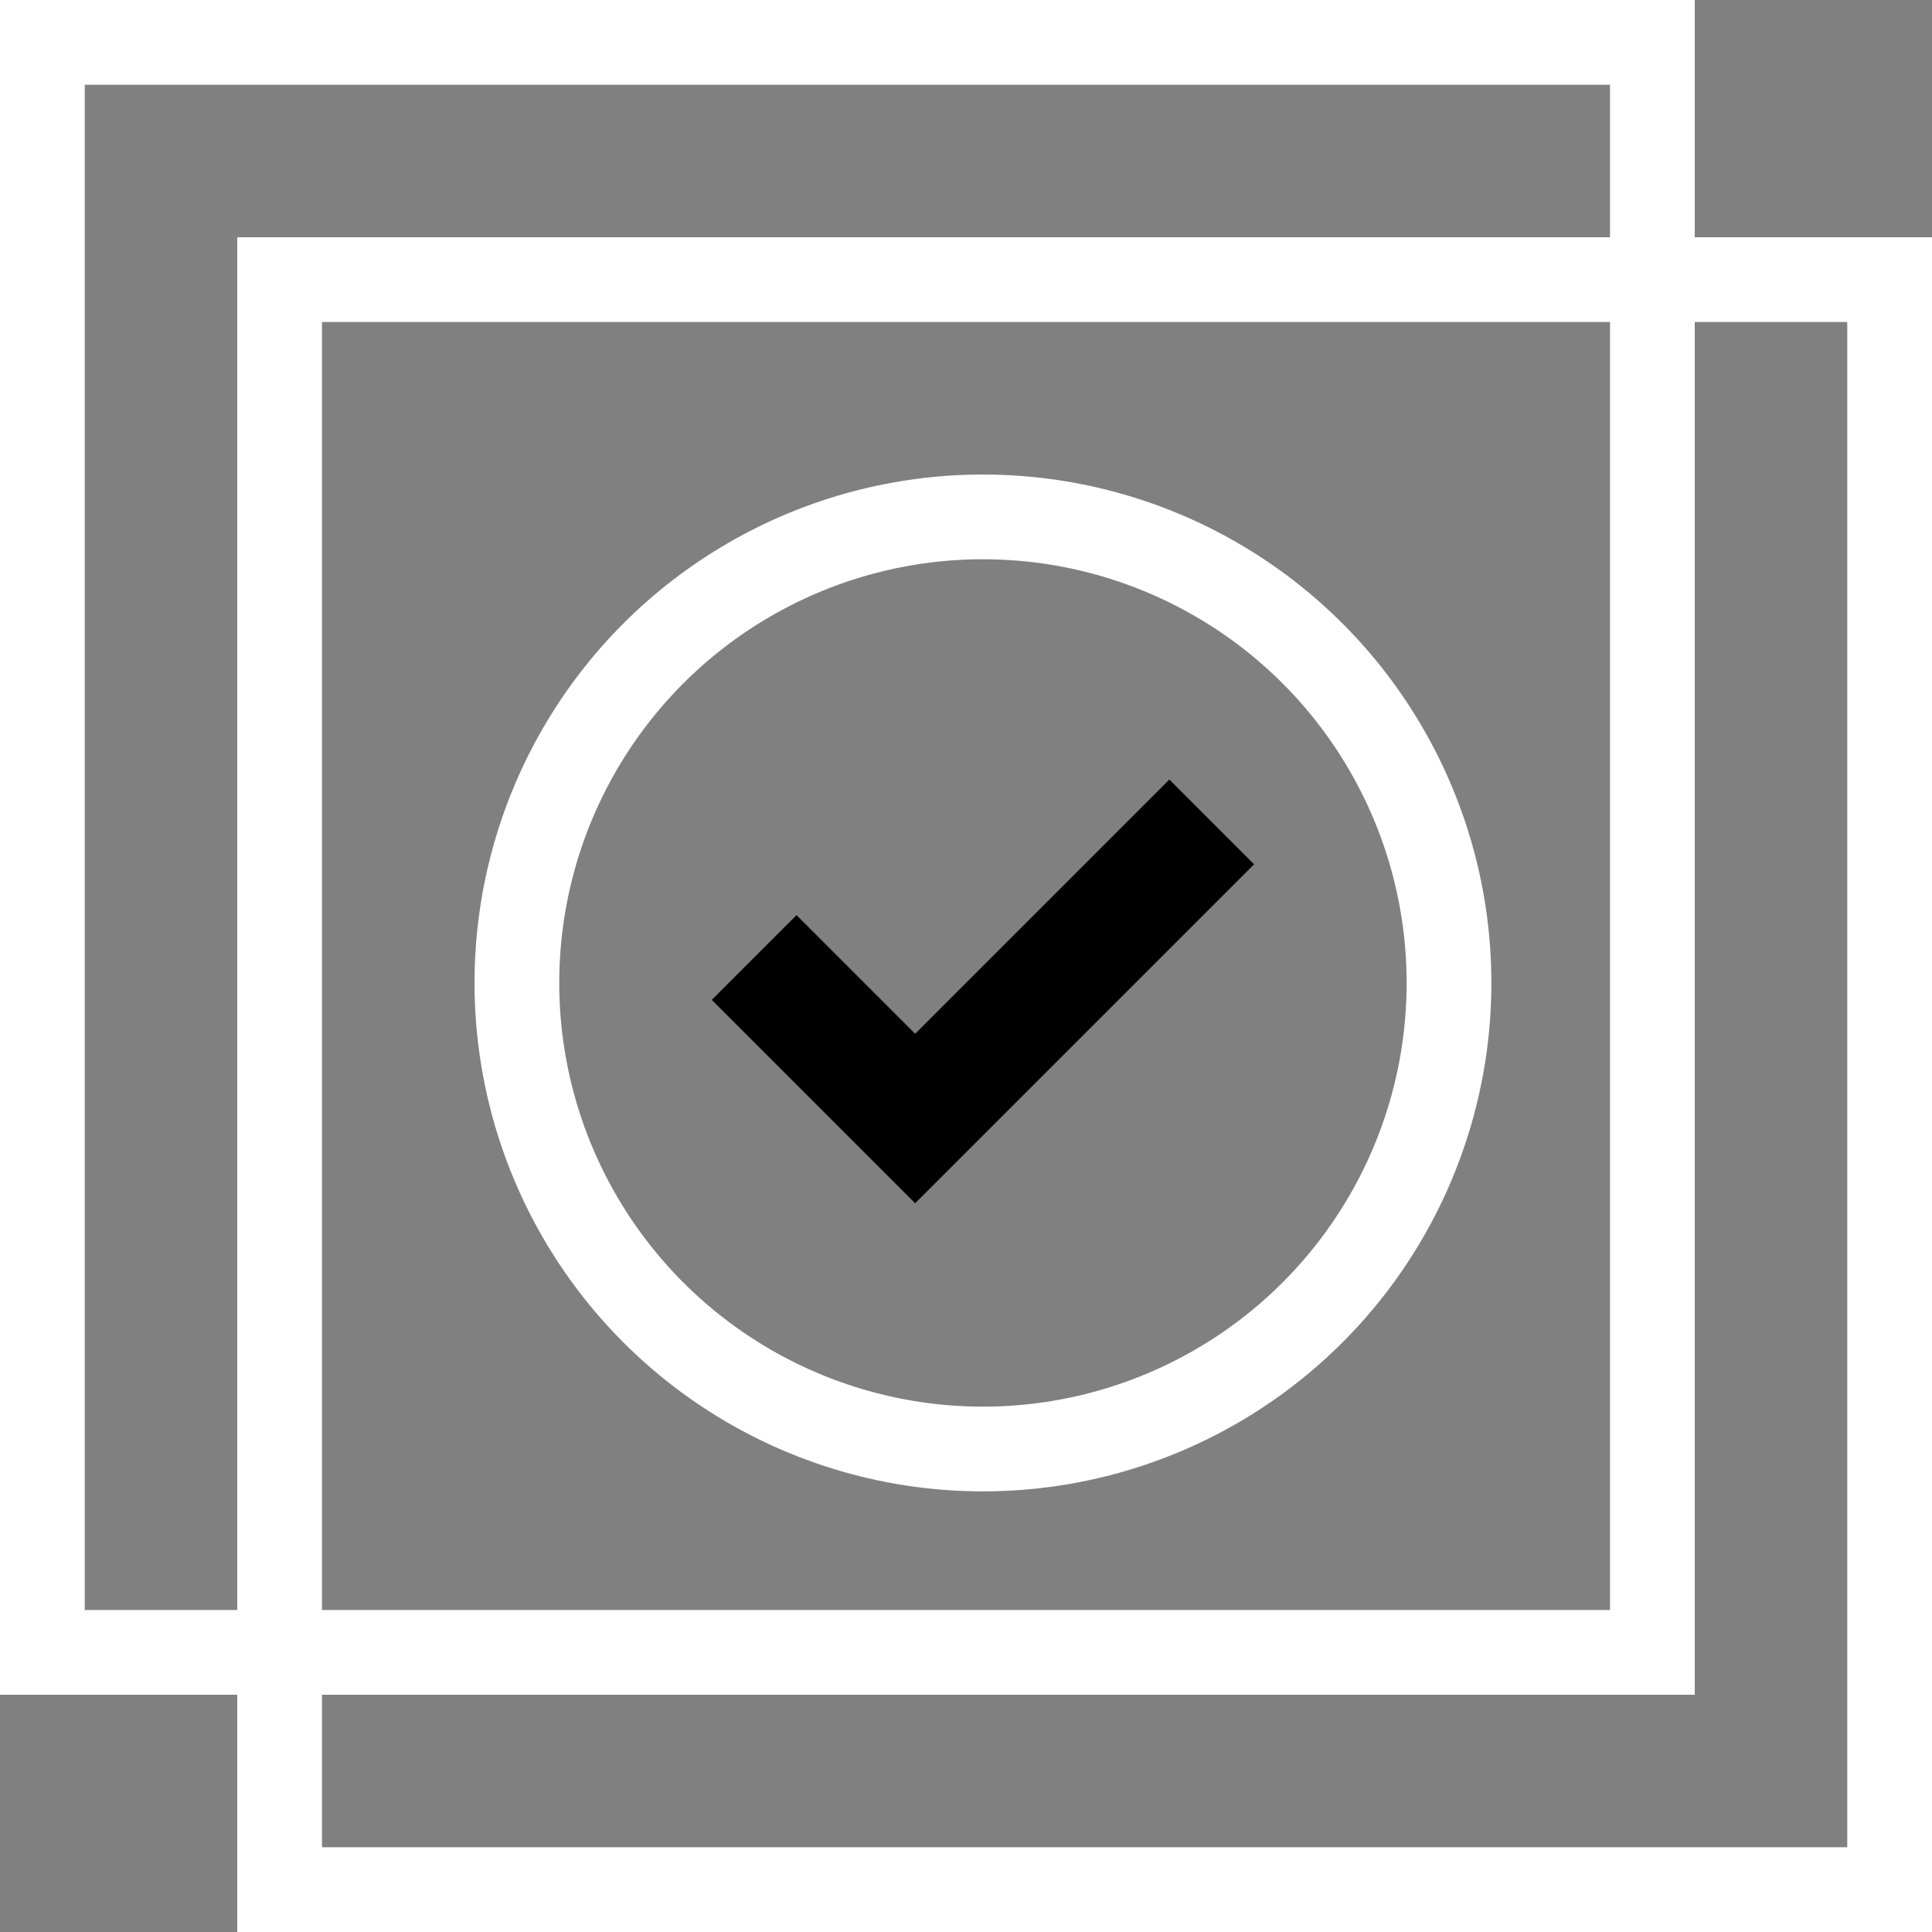 <svg width="114" height="114" viewBox="0 0 114 114" fill="none" xmlns="http://www.w3.org/2000/svg">
<rect x="0" y="0" width="114" height="114" fill="#808080" stroke="none"/>
<rect x="2.5" y="2.5" width="95" height="95" stroke="white" stroke-width="5"/>
<rect x="16.5" y="16.5" width="95" height="95" stroke="white" stroke-width="5"/>
<circle cx="58" cy="58" r="27.5" stroke="white" stroke-width="5"/>
<path d="M69 46L54 61L47 54L42 59L54 71L74 51L69 46Z" fill="white"/>
<style>
    path { fill: #000; }
    @media (prefers-color-scheme: dark) {
        path { fill: #FFF; }
    }
</style>
</svg>
